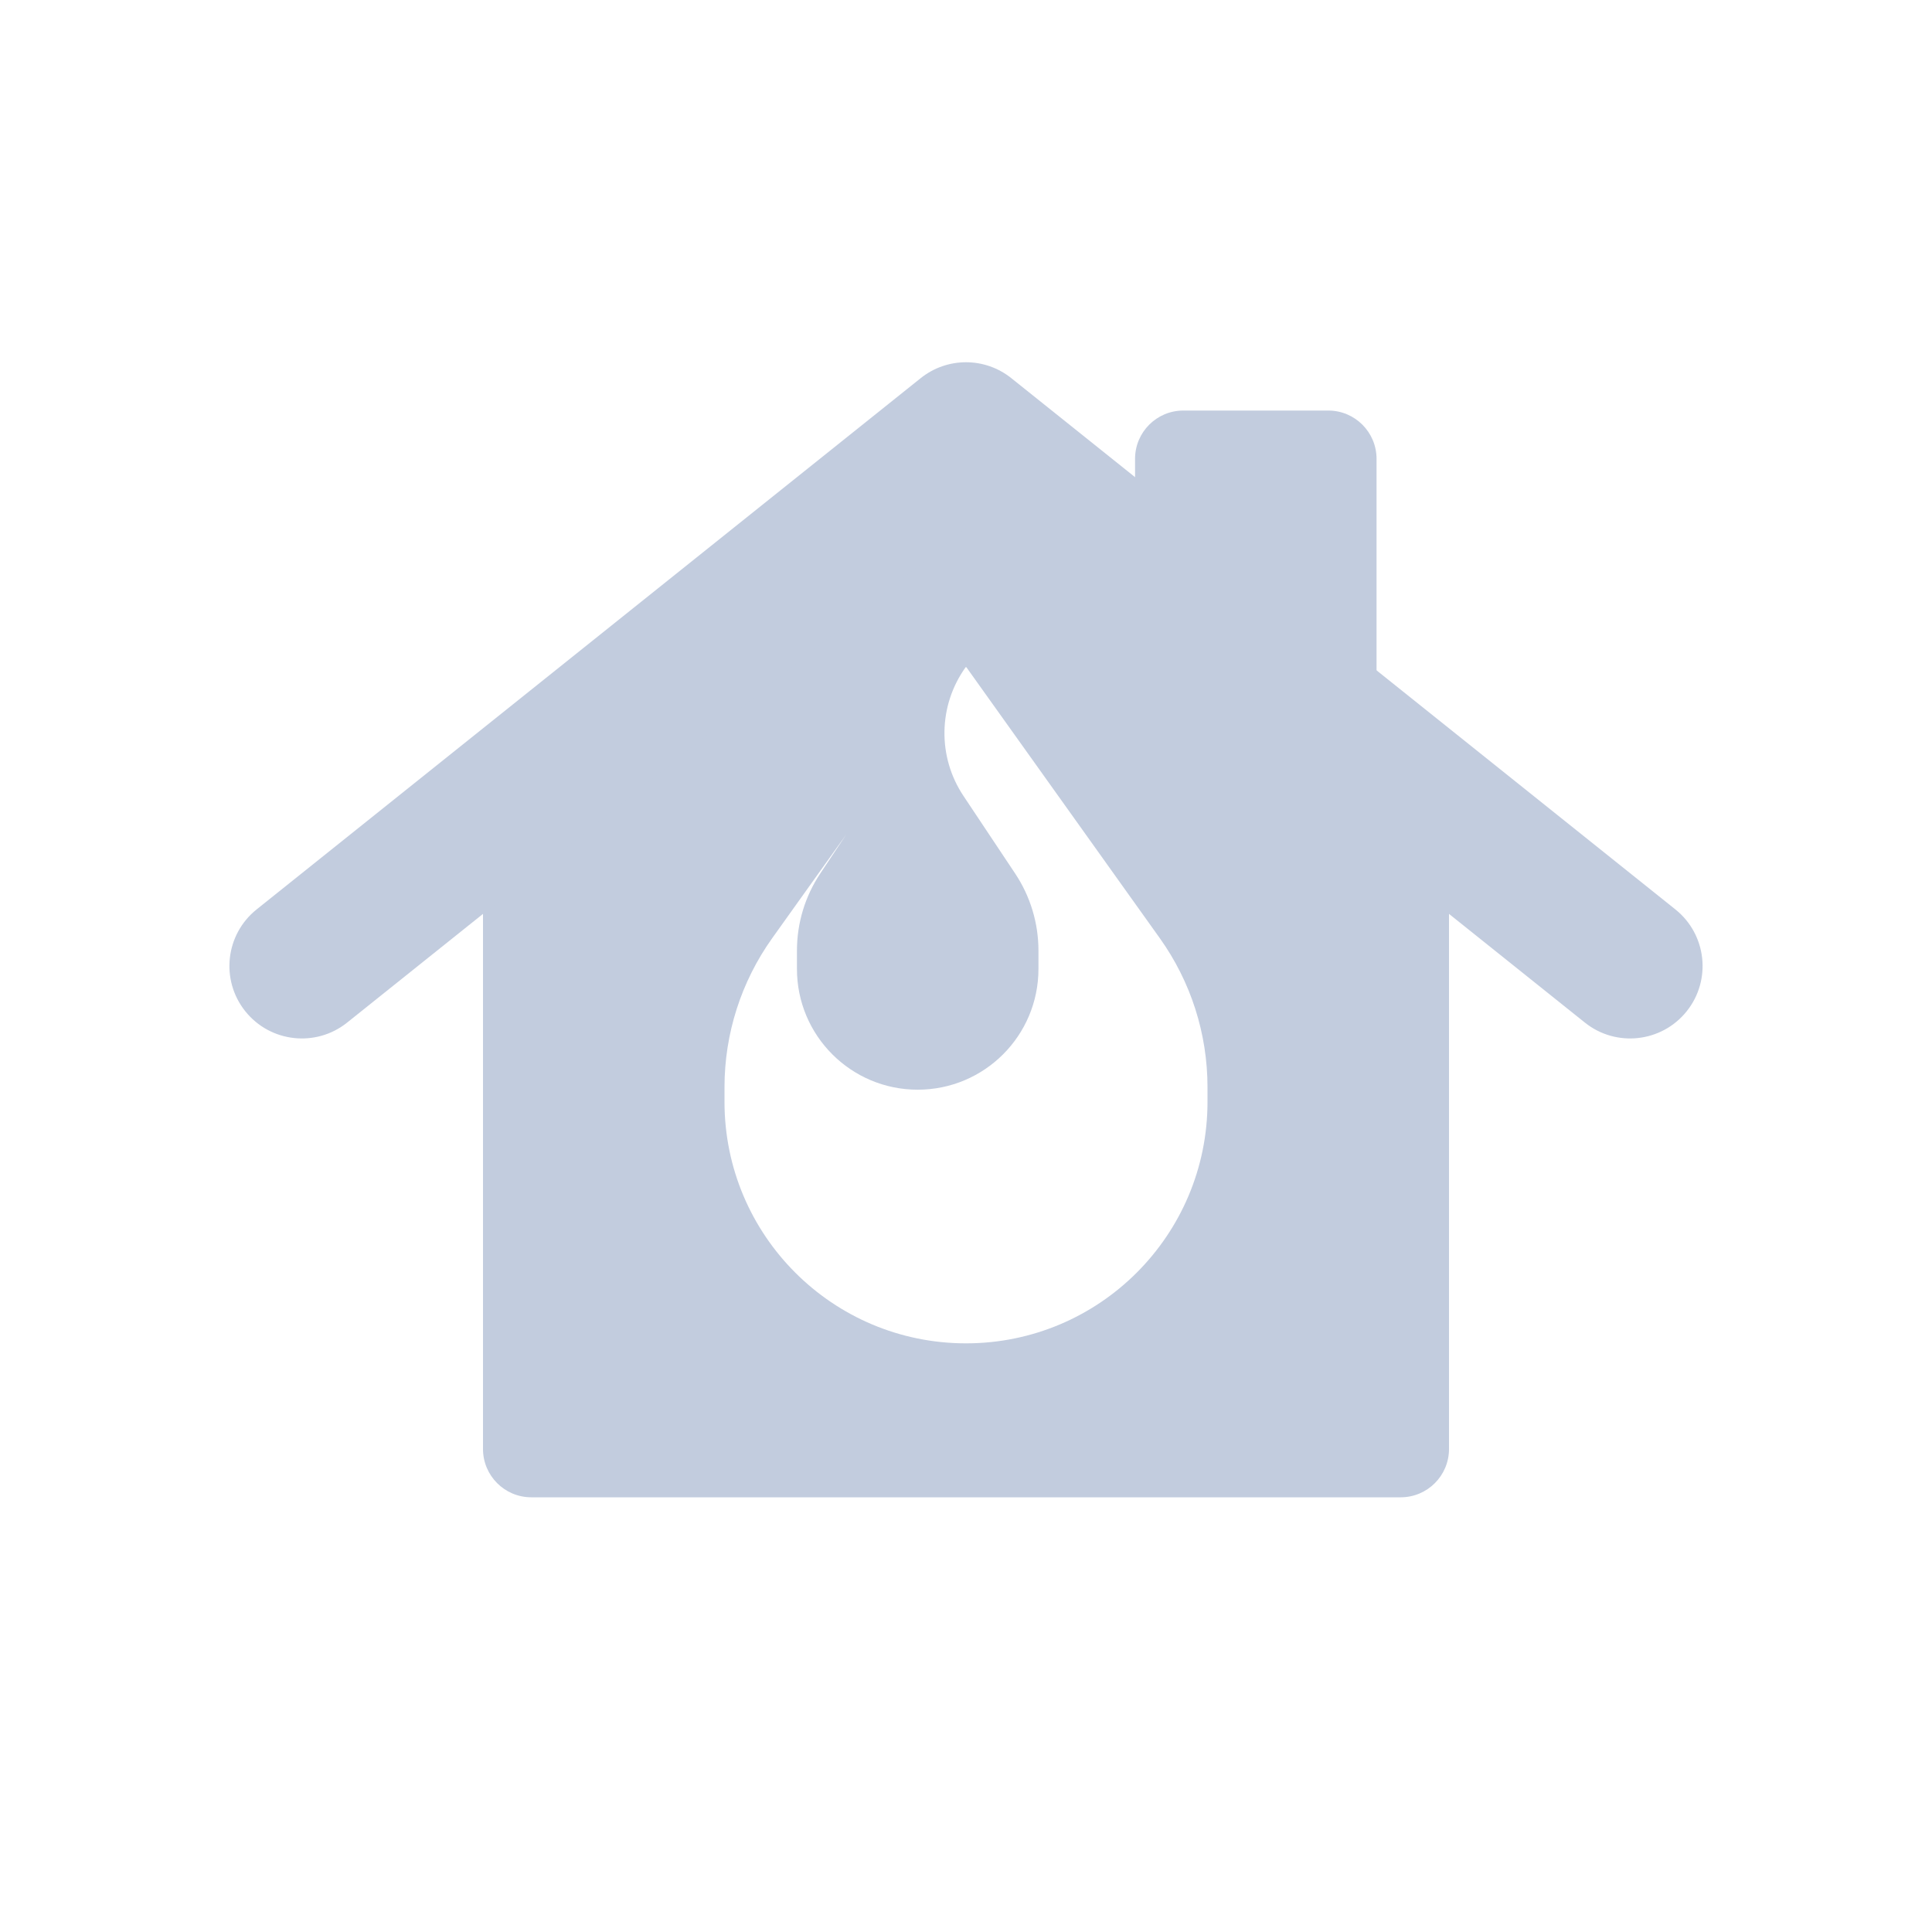 <svg width="80" height="80" viewBox="0 0 80 80" fill="none" xmlns="http://www.w3.org/2000/svg">
  <path fill-rule="evenodd" clip-rule="evenodd" d="M20 36.561V60C20 61.104 20.895 62 22 62H58C59.105 62 60 61.104 60 60V36.561L40 20.561L20 36.561ZM50 45.625C50 51.148 45.523 55.625 40 55.625C34.477 55.625 30 51.148 30 45.625V45.014C30 42.804 30.69 40.649 31.974 38.85L35.042 34.553L33.967 36.167C33.336 37.113 33 38.224 33 39.361V40.122C33 42.884 35.239 45.122 38 45.122C40.761 45.122 43 42.884 43 40.122V39.361C43 38.224 42.664 37.113 42.033 36.167L39.894 32.956C38.815 31.337 38.849 29.219 39.98 27.635C39.99 27.621 40.01 27.621 40.02 27.635L48.026 38.85C49.31 40.649 50 42.804 50 45.014V45.625Z" fill="#C2CCDE" />
  <path fill-rule="evenodd" clip-rule="evenodd" d="M38.126 15.657C39.222 14.781 40.778 14.781 41.874 15.657L69.374 37.657C70.668 38.692 70.878 40.58 69.843 41.874C68.808 43.168 66.92 43.378 65.626 42.343L40 21.842L14.374 42.343C13.08 43.378 11.192 43.168 10.157 41.874C9.122 40.58 9.332 38.692 10.626 37.657L38.126 15.657Z" fill="#C2CCDE" />
  <path fill-rule="evenodd" clip-rule="evenodd" d="M55 30V19H49V25.2L55 30Z" fill="#C2CCDE" />
  <path fill-rule="evenodd" clip-rule="evenodd" d="M47 19C47 17.895 47.895 17 49 17H55C56.105 17 57 17.895 57 19V30C57 30.769 56.559 31.47 55.866 31.803C55.173 32.136 54.351 32.042 53.751 31.562L47.751 26.762C47.276 26.382 47 25.808 47 25.2V19ZM51 21V24.239L53 25.839V21H51Z" fill="#C2CCDE" />
</svg>